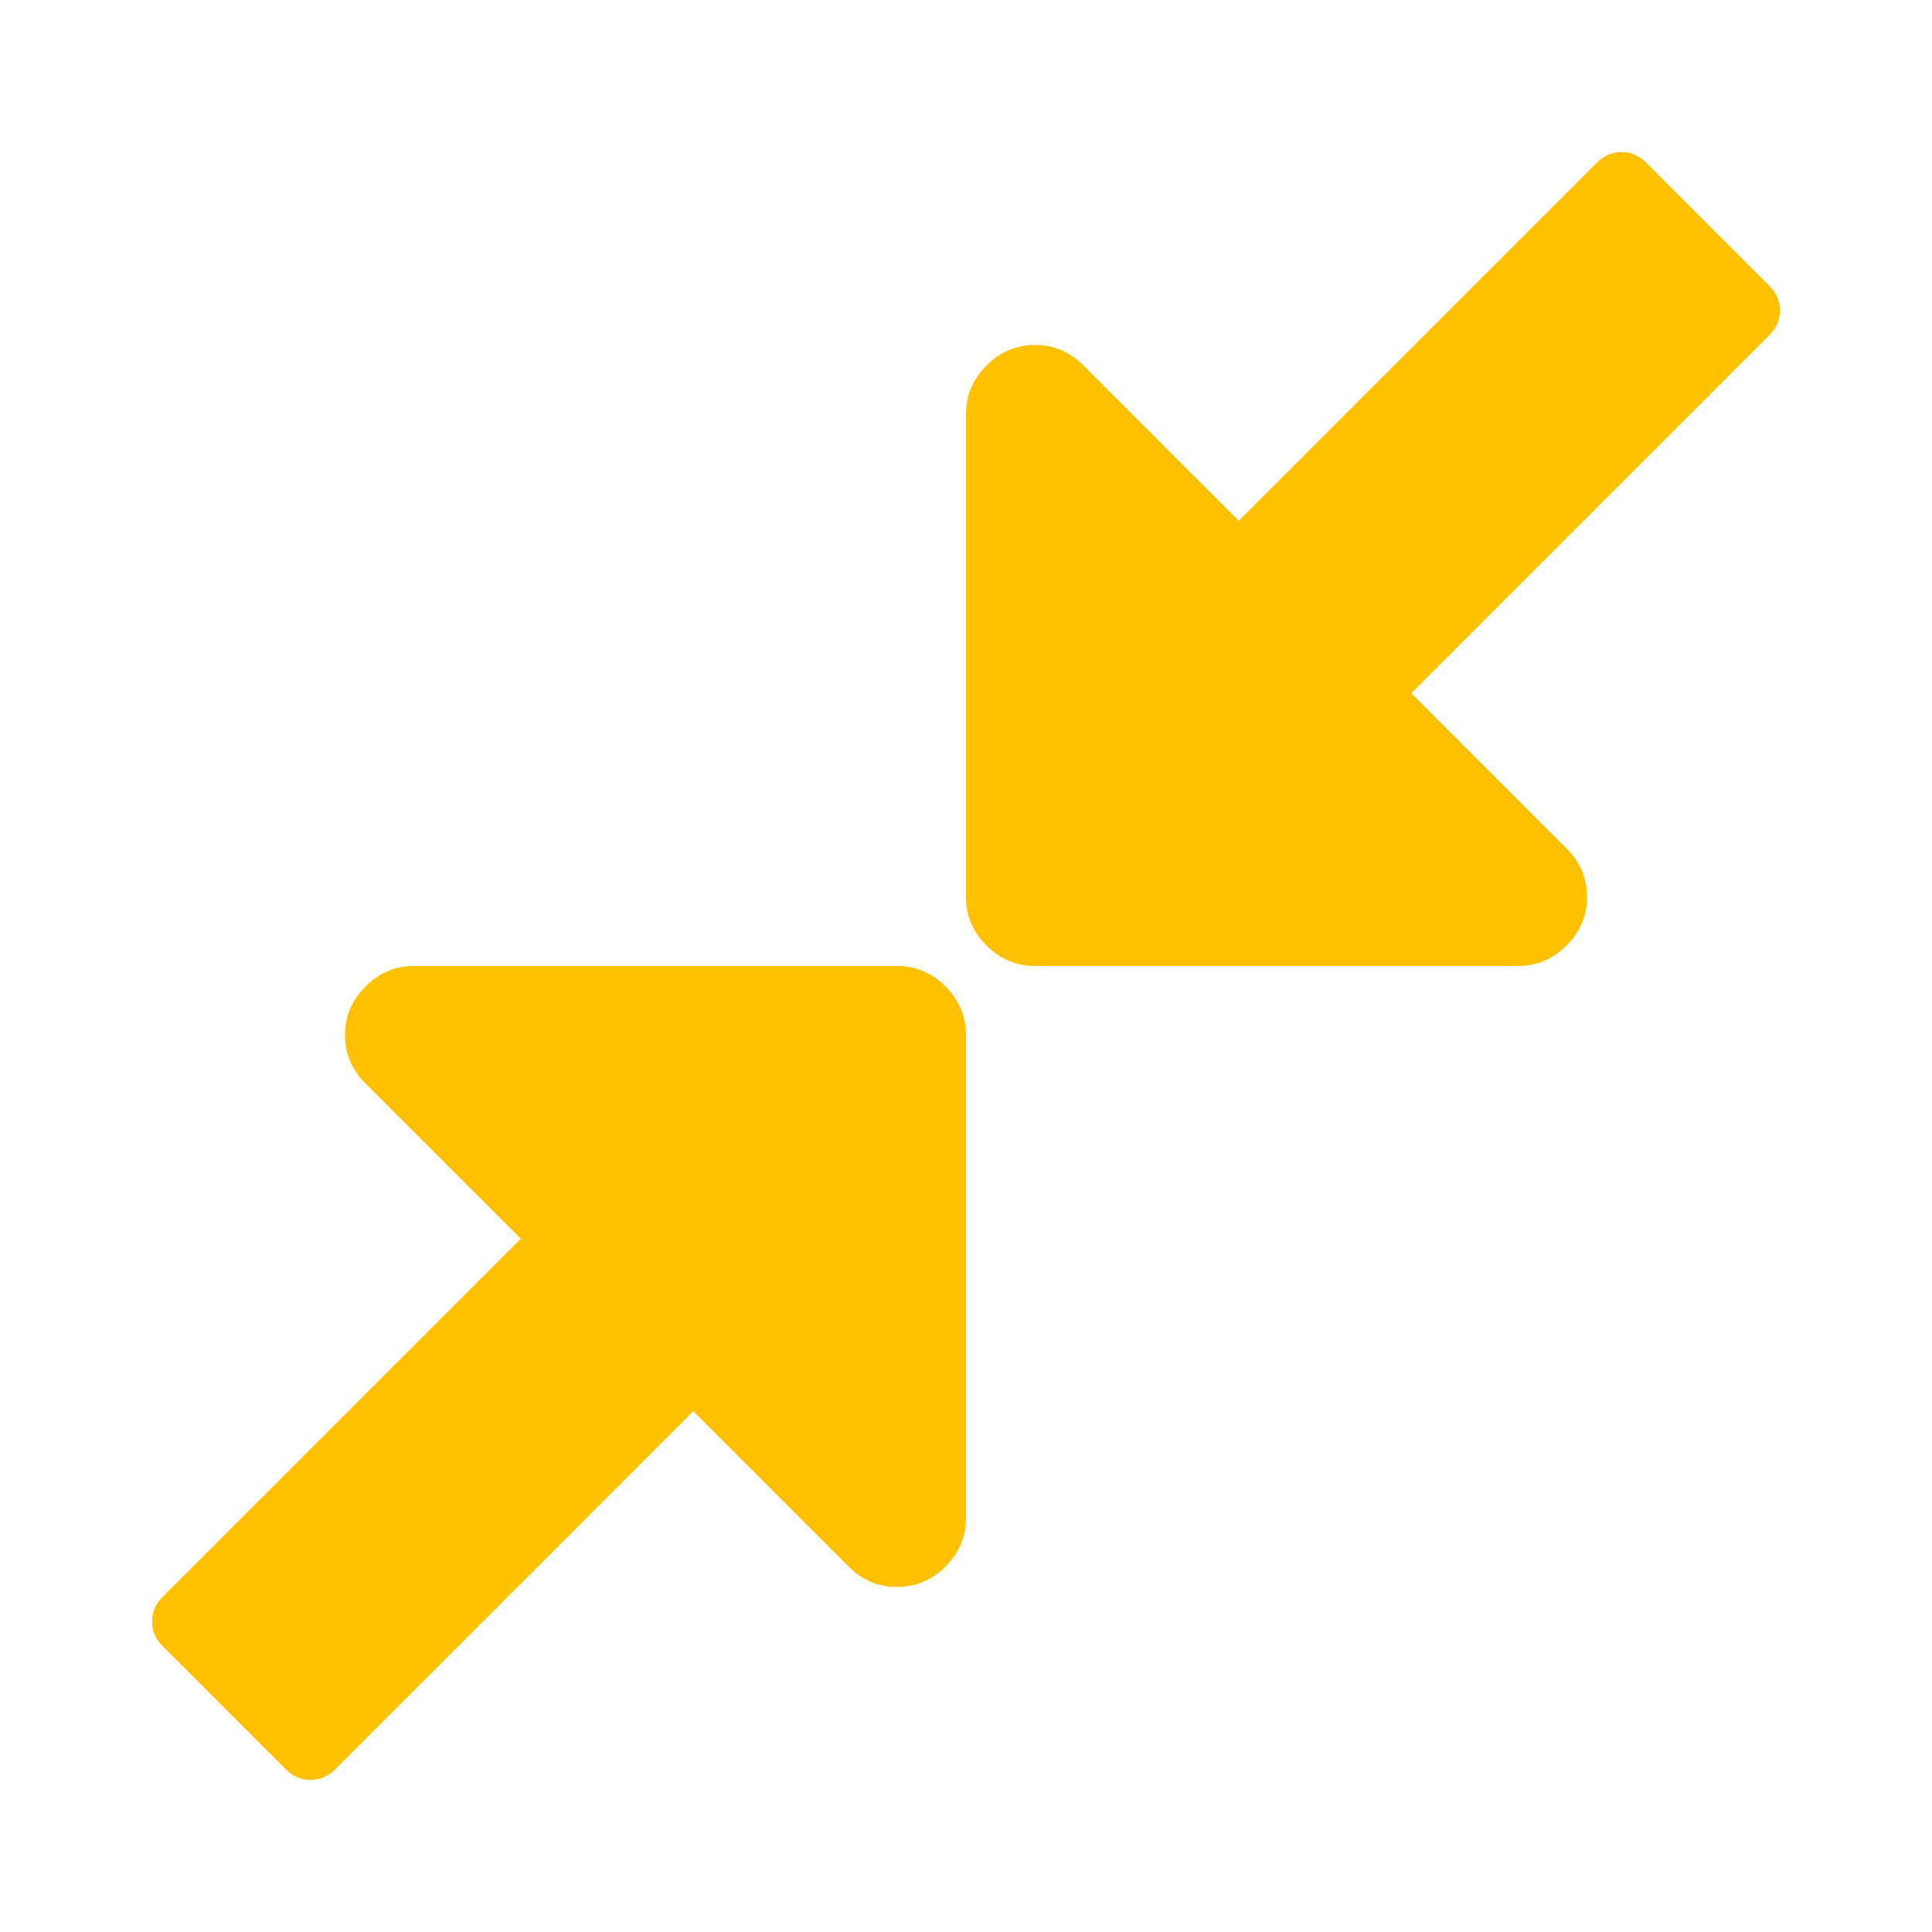 <?xml version="1.0" encoding="utf-8"?>
<!-- Generator: Adobe Illustrator 21.1.0, SVG Export Plug-In . SVG Version: 6.00 Build 0)  -->
<svg version="1.1" id="Layer_1" xmlns="http://www.w3.org/2000/svg" xmlns:xlink="http://www.w3.org/1999/xlink" x="0px" y="0px"
	 viewBox="0 0 1792 1792" style="enable-background:new 0 0 1792 1792;" xml:space="preserve">
<style type="text/css">
	.st0{fill:#FFC000;}
</style>
<path class="st0" d="M896,960v448c0,17.3-6.3,32.3-19,45s-27.7,19-45,19s-32.3-6.3-45-19l-144-144l-332,332c-6.7,6.7-14.3,10-23,10
	s-16.3-3.3-23-10l-114-114c-6.7-6.7-10-14.3-10-23s3.3-16.3,10-23l332-332l-144-144c-12.7-12.7-19-27.7-19-45s6.3-32.3,19-45
	s27.7-19,45-19h448c17.3,0,32.3,6.3,45,19S896,942.7,896,960z M1651,288c0,8.7-3.3,16.3-10,23l-332,332l144,144
	c12.7,12.7,19,27.7,19,45s-6.3,32.3-19,45s-27.7,19-45,19H960c-17.3,0-32.3-6.3-45-19s-19-27.7-19-45V384c0-17.3,6.3-32.3,19-45
	s27.7-19,45-19s32.3,6.3,45,19l144,144l332-332c6.7-6.7,14.3-10,23-10s16.3,3.3,23,10l114,114C1647.7,271.7,1651,279.3,1651,288z"/>
</svg>
